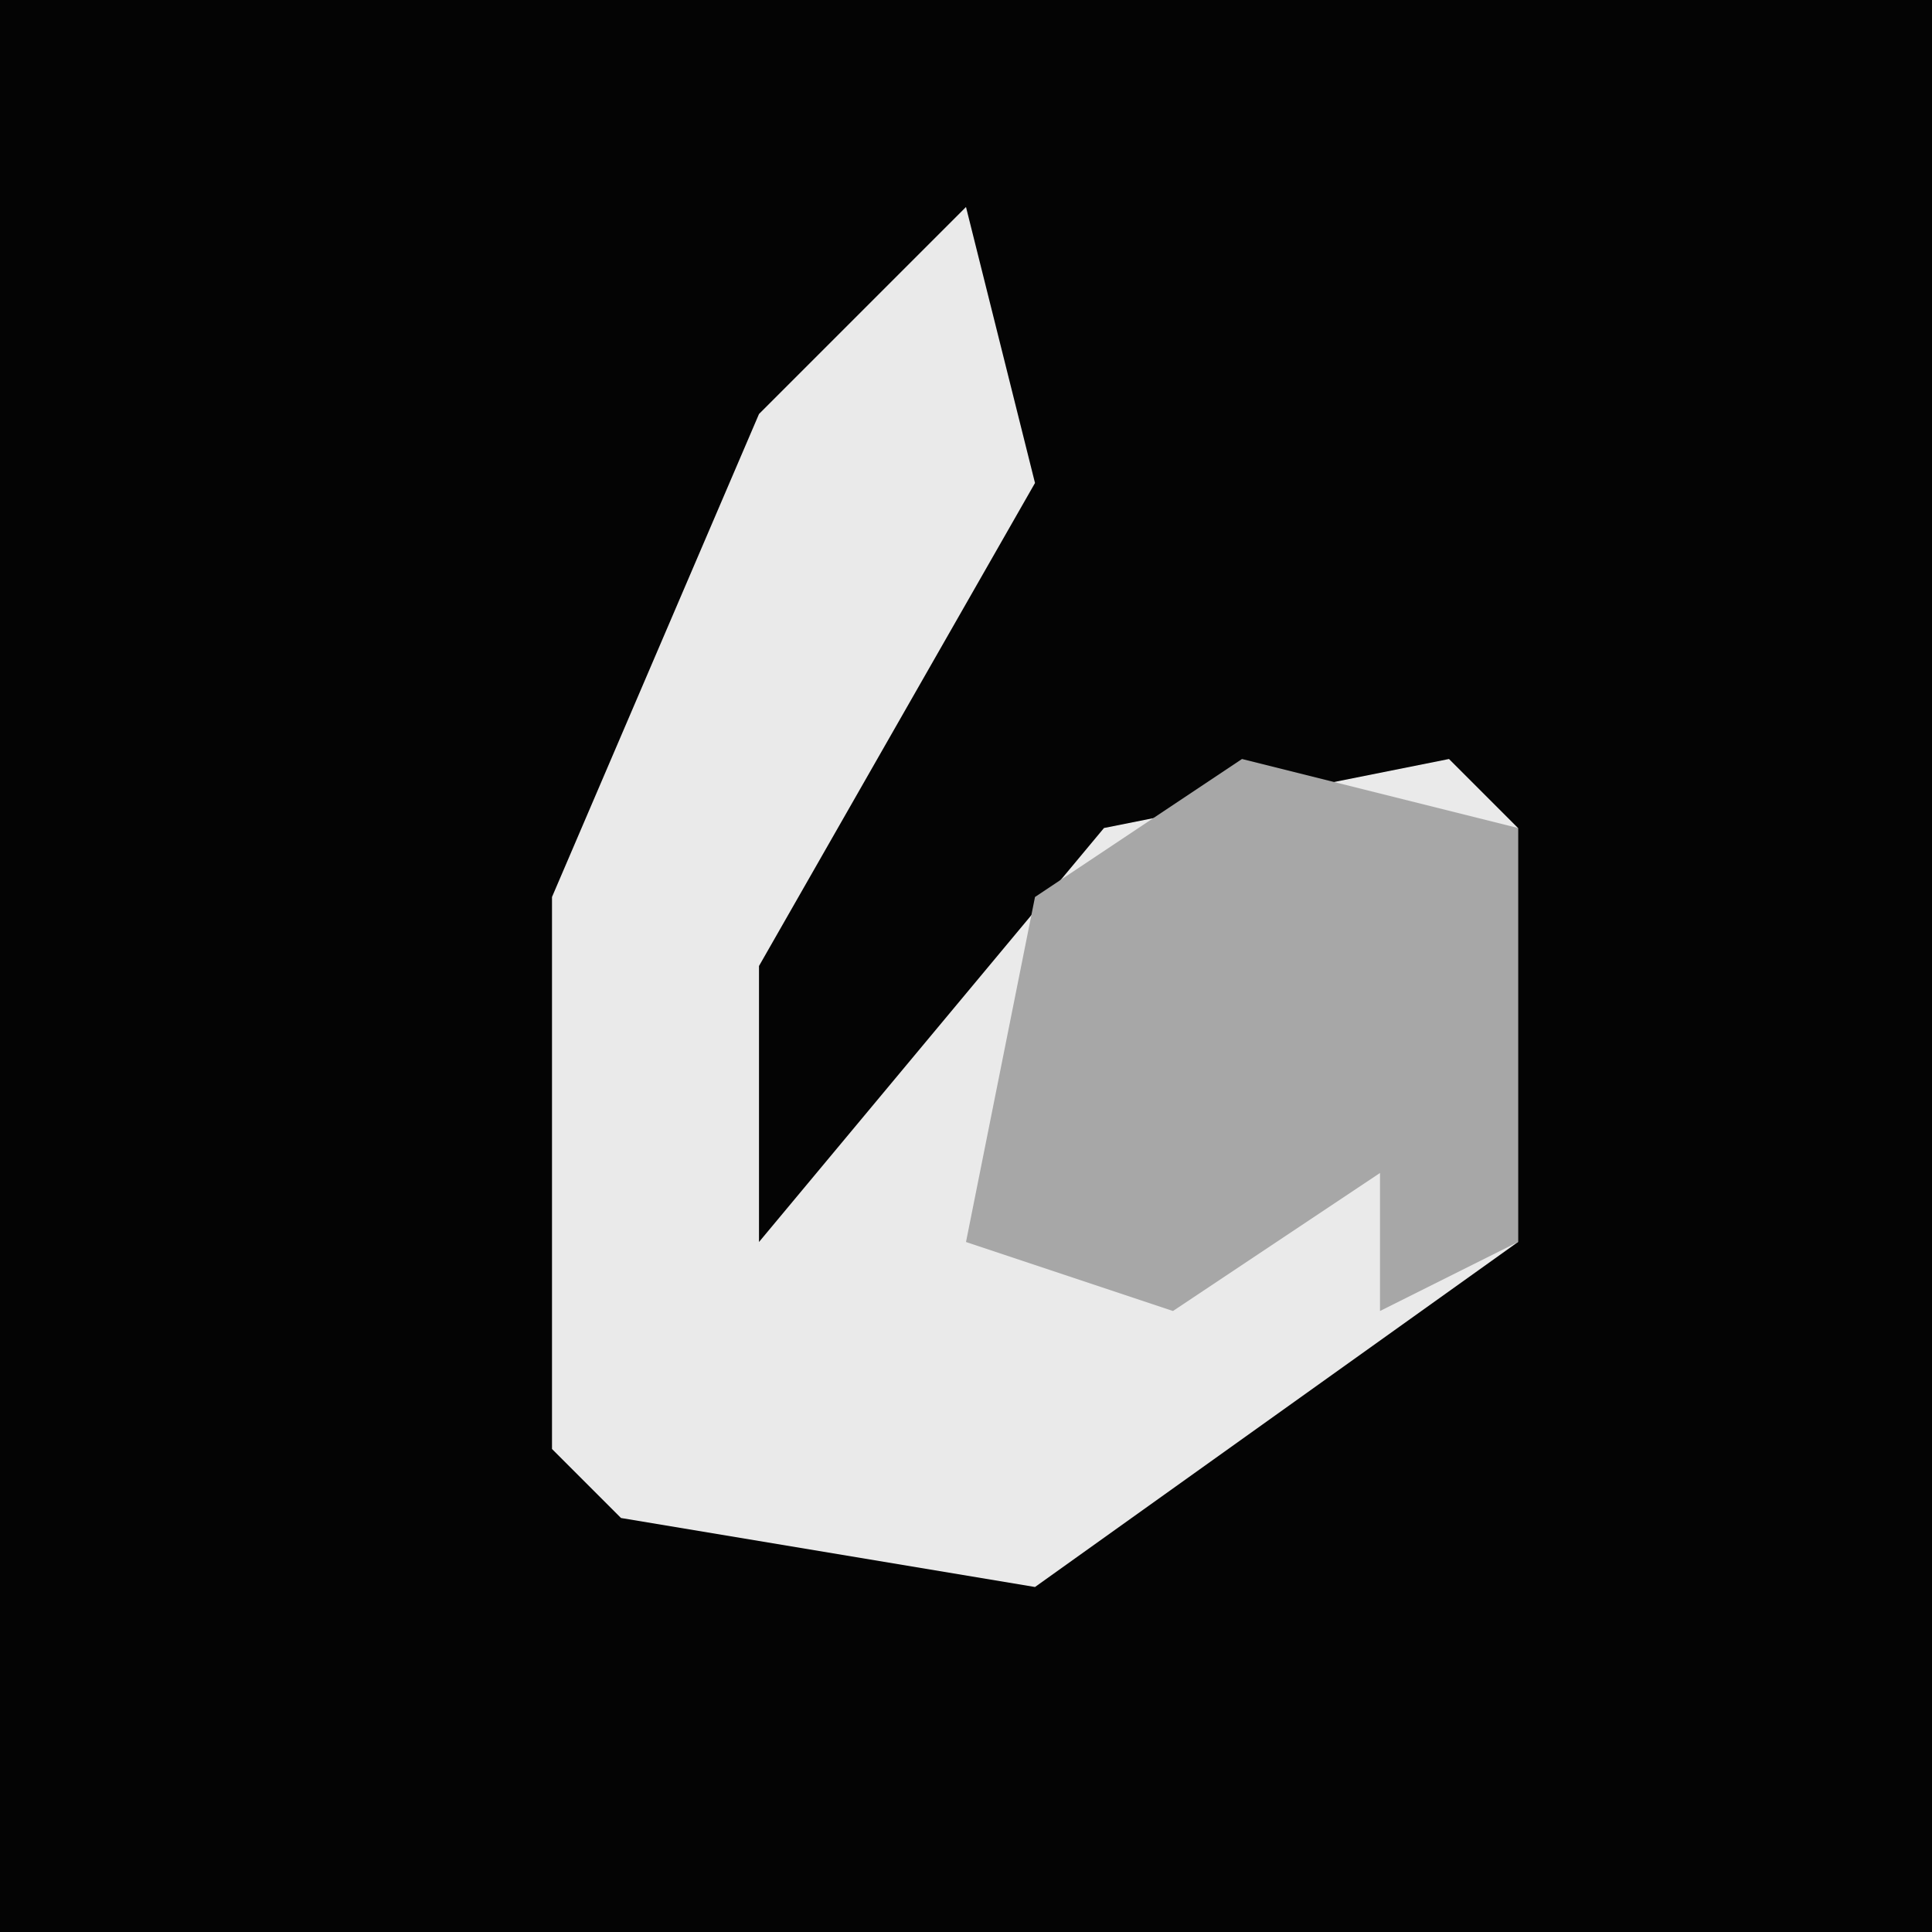 <?xml version="1.0" encoding="UTF-8"?>
<svg version="1.1" xmlns="http://www.w3.org/2000/svg" width="28" height="28">
<path d="M0,0 L28,0 L28,28 L0,28 Z " fill="#040404" transform="translate(0,0)"/>
<path d="M0,0 L1,4 L-3,11 L-3,15 L2,9 L7,8 L8,9 L8,15 L1,20 L-5,19 L-6,18 L-6,10 L-3,3 Z " fill="#EAEAEA" transform="translate(14,3)"/>
<path d="M0,0 L4,1 L4,7 L2,8 L2,6 L-1,8 L-4,7 L-3,2 Z " fill="#A7A7A7" transform="translate(18,11)"/>
</svg>
